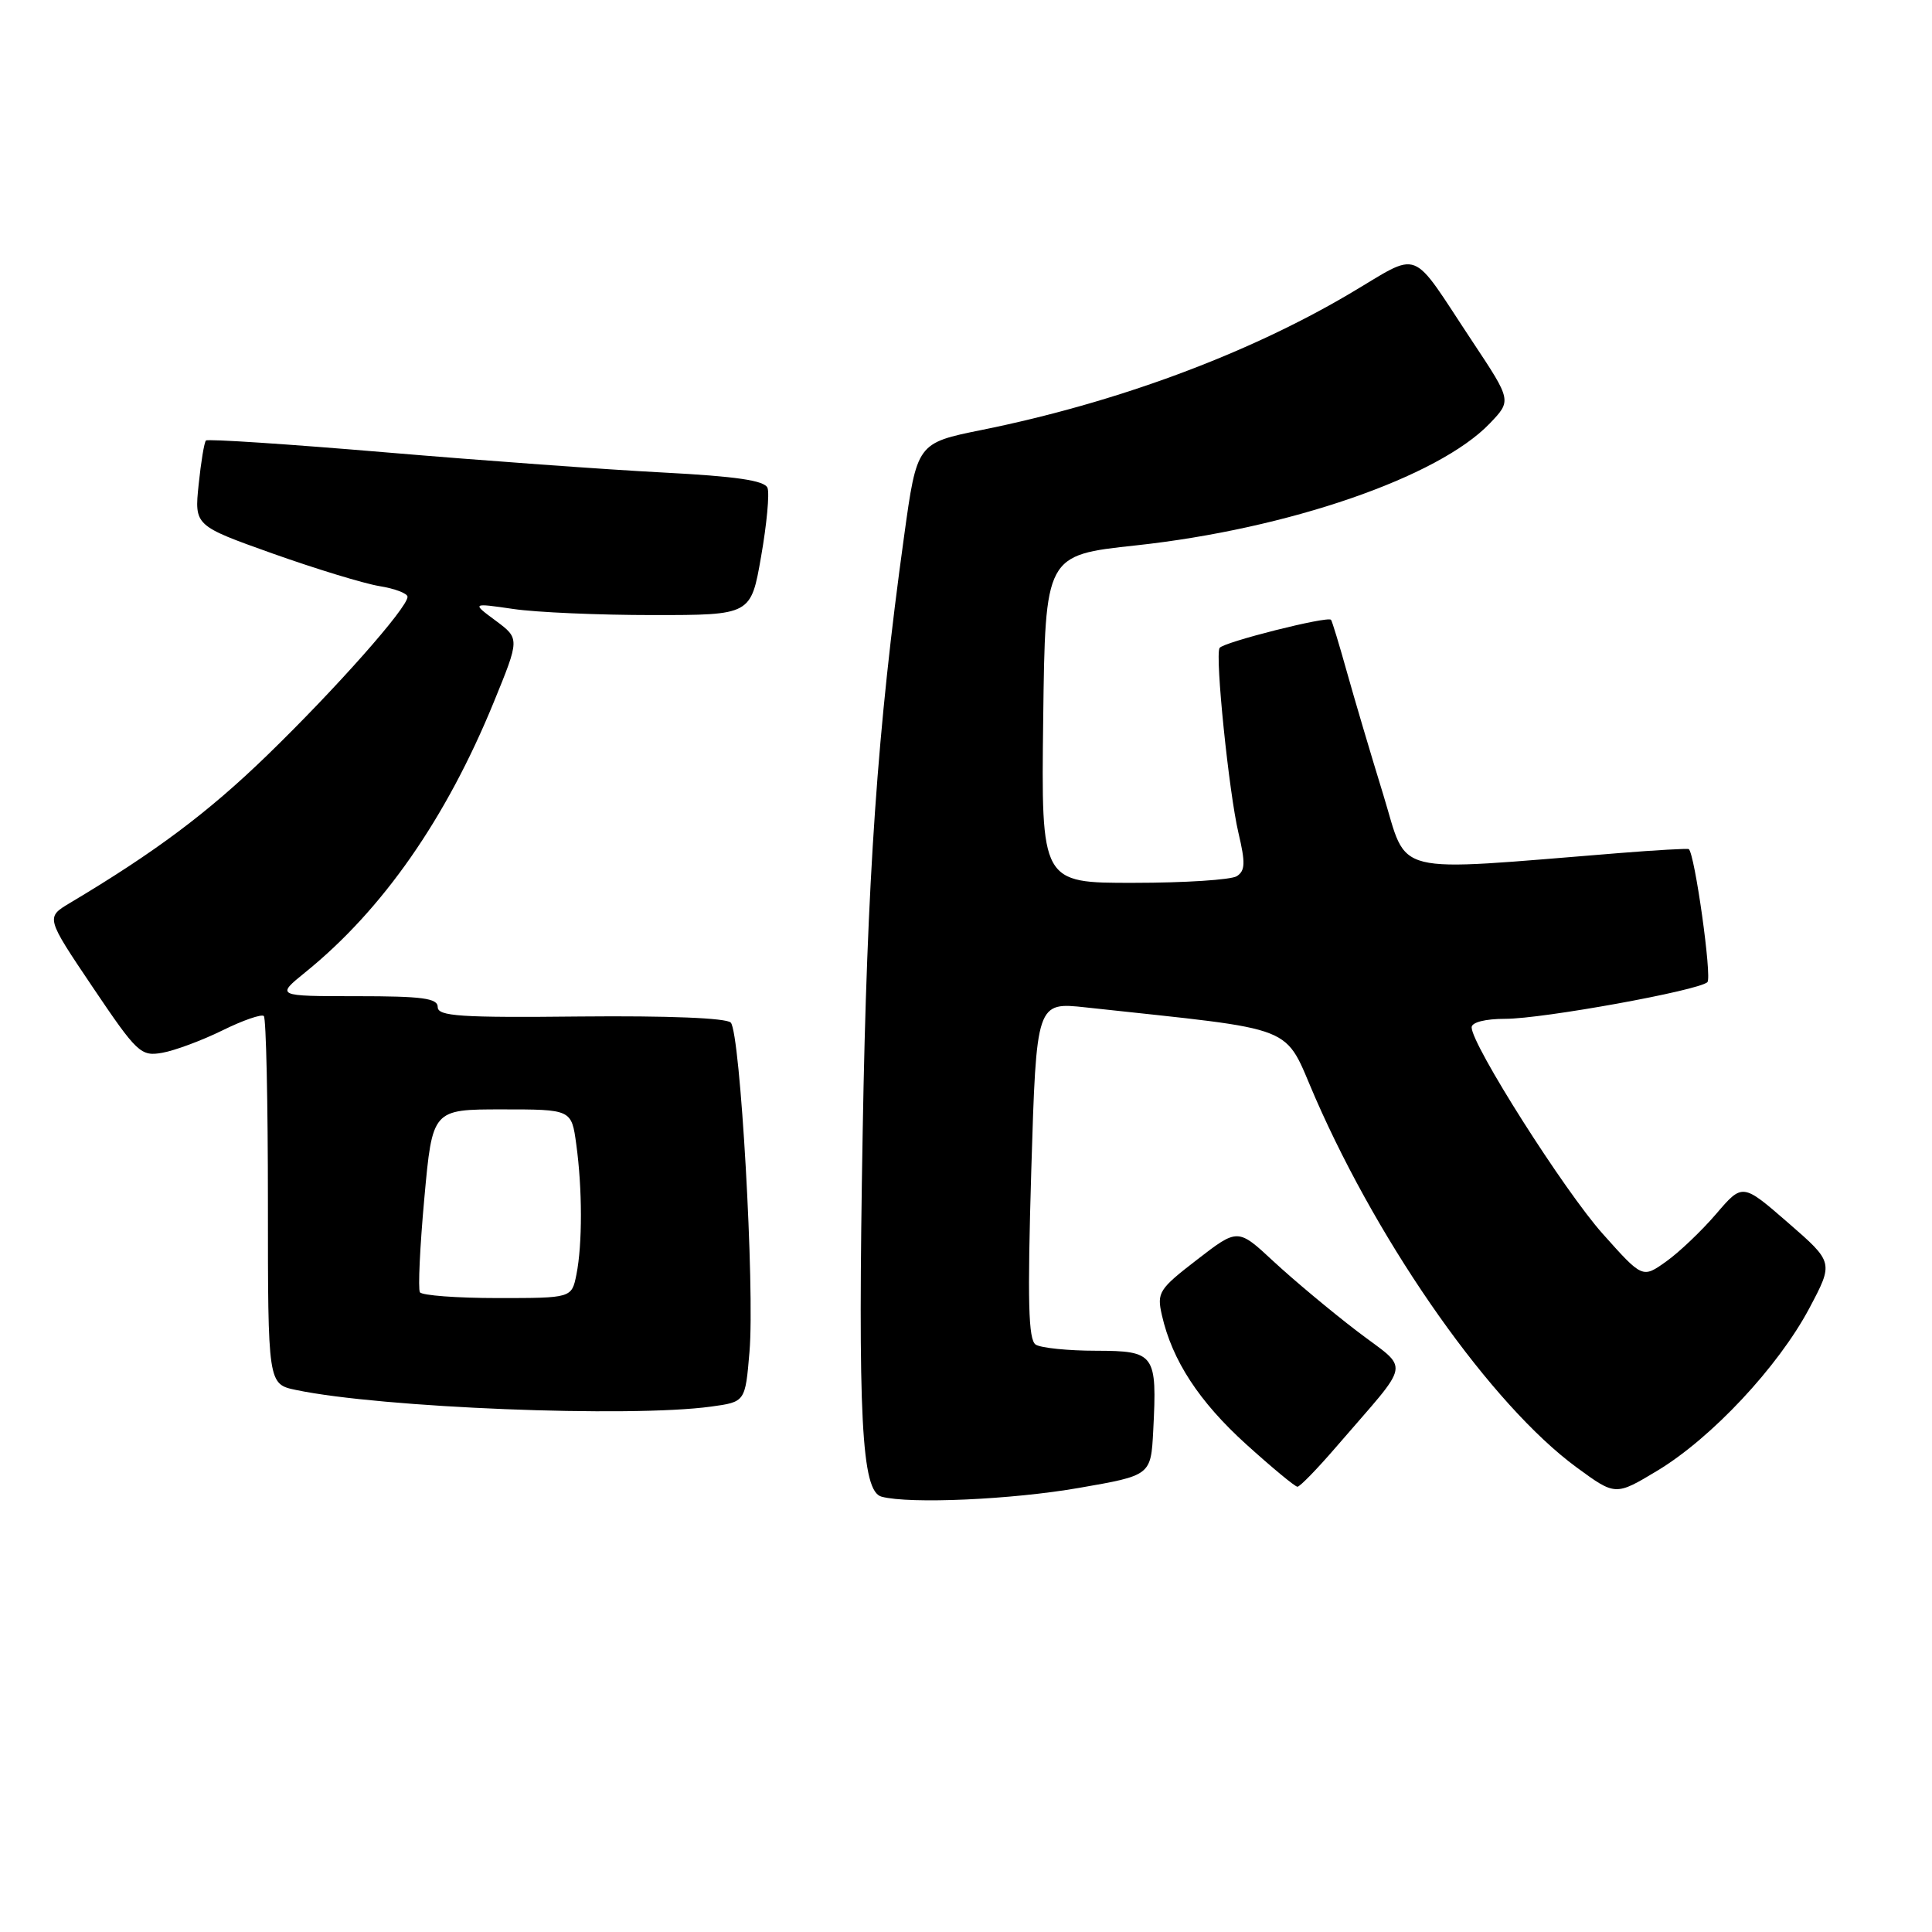 <?xml version="1.0" encoding="UTF-8" standalone="no"?>
<!DOCTYPE svg PUBLIC "-//W3C//DTD SVG 1.1//EN" "http://www.w3.org/Graphics/SVG/1.1/DTD/svg11.dtd" >
<svg xmlns="http://www.w3.org/2000/svg" xmlns:xlink="http://www.w3.org/1999/xlink" version="1.1" viewBox="0 0 256 256">
 <g >
 <path fill="currentColor"
d=" M 143.00 197.15 C 152.50 195.50 152.50 195.50 152.81 189.54 C 153.33 179.39 153.05 179.00 145.23 178.98 C 141.53 178.98 137.93 178.61 137.24 178.17 C 136.26 177.55 136.13 172.49 136.65 155.07 C 137.33 132.77 137.33 132.77 143.91 133.49 C 172.66 136.62 169.95 135.55 174.30 145.50 C 183.02 165.45 197.69 186.20 208.90 194.43 C 214.06 198.21 214.06 198.21 219.63 194.86 C 226.79 190.54 235.62 181.11 239.74 173.36 C 242.97 167.27 242.97 167.27 236.93 162.02 C 230.89 156.77 230.89 156.77 227.40 160.85 C 225.47 163.10 222.49 165.94 220.77 167.16 C 217.64 169.39 217.64 169.39 212.39 163.51 C 207.31 157.84 195.00 138.45 195.00 136.13 C 195.00 135.46 196.80 135.00 199.45 135.00 C 204.43 135.00 225.09 131.25 226.24 130.14 C 226.87 129.53 224.56 113.08 223.77 112.51 C 223.62 112.41 219.45 112.64 214.50 113.04 C 183.81 115.50 186.64 116.20 183.29 105.30 C 181.63 99.91 179.46 92.58 178.46 89.00 C 177.46 85.42 176.52 82.33 176.37 82.13 C 175.97 81.59 162.05 85.10 161.60 85.86 C 160.98 86.88 162.84 105.02 164.10 110.36 C 165.04 114.34 165.00 115.38 163.88 116.10 C 163.12 116.58 156.98 116.98 150.23 116.98 C 137.96 117.00 137.96 117.00 138.23 95.28 C 138.50 73.56 138.50 73.56 150.50 72.27 C 170.69 70.09 190.58 63.23 197.40 56.11 C 200.30 53.08 200.30 53.08 195.13 45.29 C 186.65 32.51 188.51 33.22 178.71 38.99 C 165.11 47.00 147.84 53.38 130.09 56.97 C 121.50 58.71 121.50 58.71 119.79 71.10 C 116.26 96.58 114.89 116.38 114.31 150.00 C 113.65 187.93 114.15 197.62 116.82 198.32 C 120.56 199.31 134.07 198.71 143.00 197.15 Z  M 177.00 191.78 C 187.22 179.91 186.89 181.80 179.77 176.35 C 176.32 173.71 171.37 169.57 168.76 167.15 C 164.02 162.74 164.02 162.74 158.62 166.91 C 153.55 170.82 153.27 171.26 153.96 174.28 C 155.32 180.27 158.89 185.73 165.13 191.38 C 168.55 194.47 171.60 197.00 171.92 197.00 C 172.24 197.00 174.53 194.65 177.00 191.78 Z  M 94.23 186.38 C 98.75 185.76 98.75 185.76 99.31 179.13 C 100.03 170.78 98.10 136.84 96.83 135.50 C 96.25 134.89 88.53 134.58 76.94 134.69 C 61.00 134.86 58.00 134.66 58.00 133.44 C 58.00 132.27 55.96 132.00 47.27 132.00 C 36.54 132.00 36.54 132.00 40.52 128.78 C 50.72 120.51 59.12 108.45 65.42 93.06 C 68.87 84.62 68.87 84.62 65.69 82.25 C 62.50 79.89 62.50 79.89 68.00 80.69 C 71.03 81.14 79.35 81.50 86.50 81.50 C 99.50 81.50 99.50 81.50 100.85 73.74 C 101.60 69.48 101.98 65.39 101.70 64.65 C 101.32 63.67 97.56 63.12 87.84 62.61 C 80.50 62.23 63.97 61.03 51.11 59.94 C 38.24 58.85 27.52 58.14 27.29 58.37 C 27.06 58.60 26.63 61.23 26.32 64.22 C 25.76 69.65 25.76 69.65 36.14 73.35 C 41.85 75.38 48.21 77.32 50.26 77.66 C 52.32 77.99 54.00 78.63 54.00 79.08 C 54.00 80.53 44.48 91.28 35.38 100.10 C 27.57 107.67 20.58 112.90 9.28 119.64 C 6.06 121.56 6.06 121.56 12.28 130.80 C 18.17 139.54 18.66 140.00 21.50 139.50 C 23.15 139.21 26.73 137.88 29.46 136.54 C 32.19 135.19 34.67 134.34 34.96 134.63 C 35.26 134.93 35.50 146.02 35.50 159.29 C 35.50 183.40 35.50 183.40 39.23 184.18 C 50.50 186.54 83.48 187.86 94.23 186.38 Z  M 55.64 171.23 C 55.38 170.80 55.64 165.18 56.23 158.73 C 57.30 147.00 57.30 147.00 66.51 147.00 C 75.73 147.00 75.73 147.00 76.36 151.64 C 77.17 157.54 77.18 164.86 76.38 168.88 C 75.75 172.00 75.75 172.00 65.93 172.00 C 60.54 172.00 55.90 171.65 55.64 171.23 Z "/>
</g>
</svg>